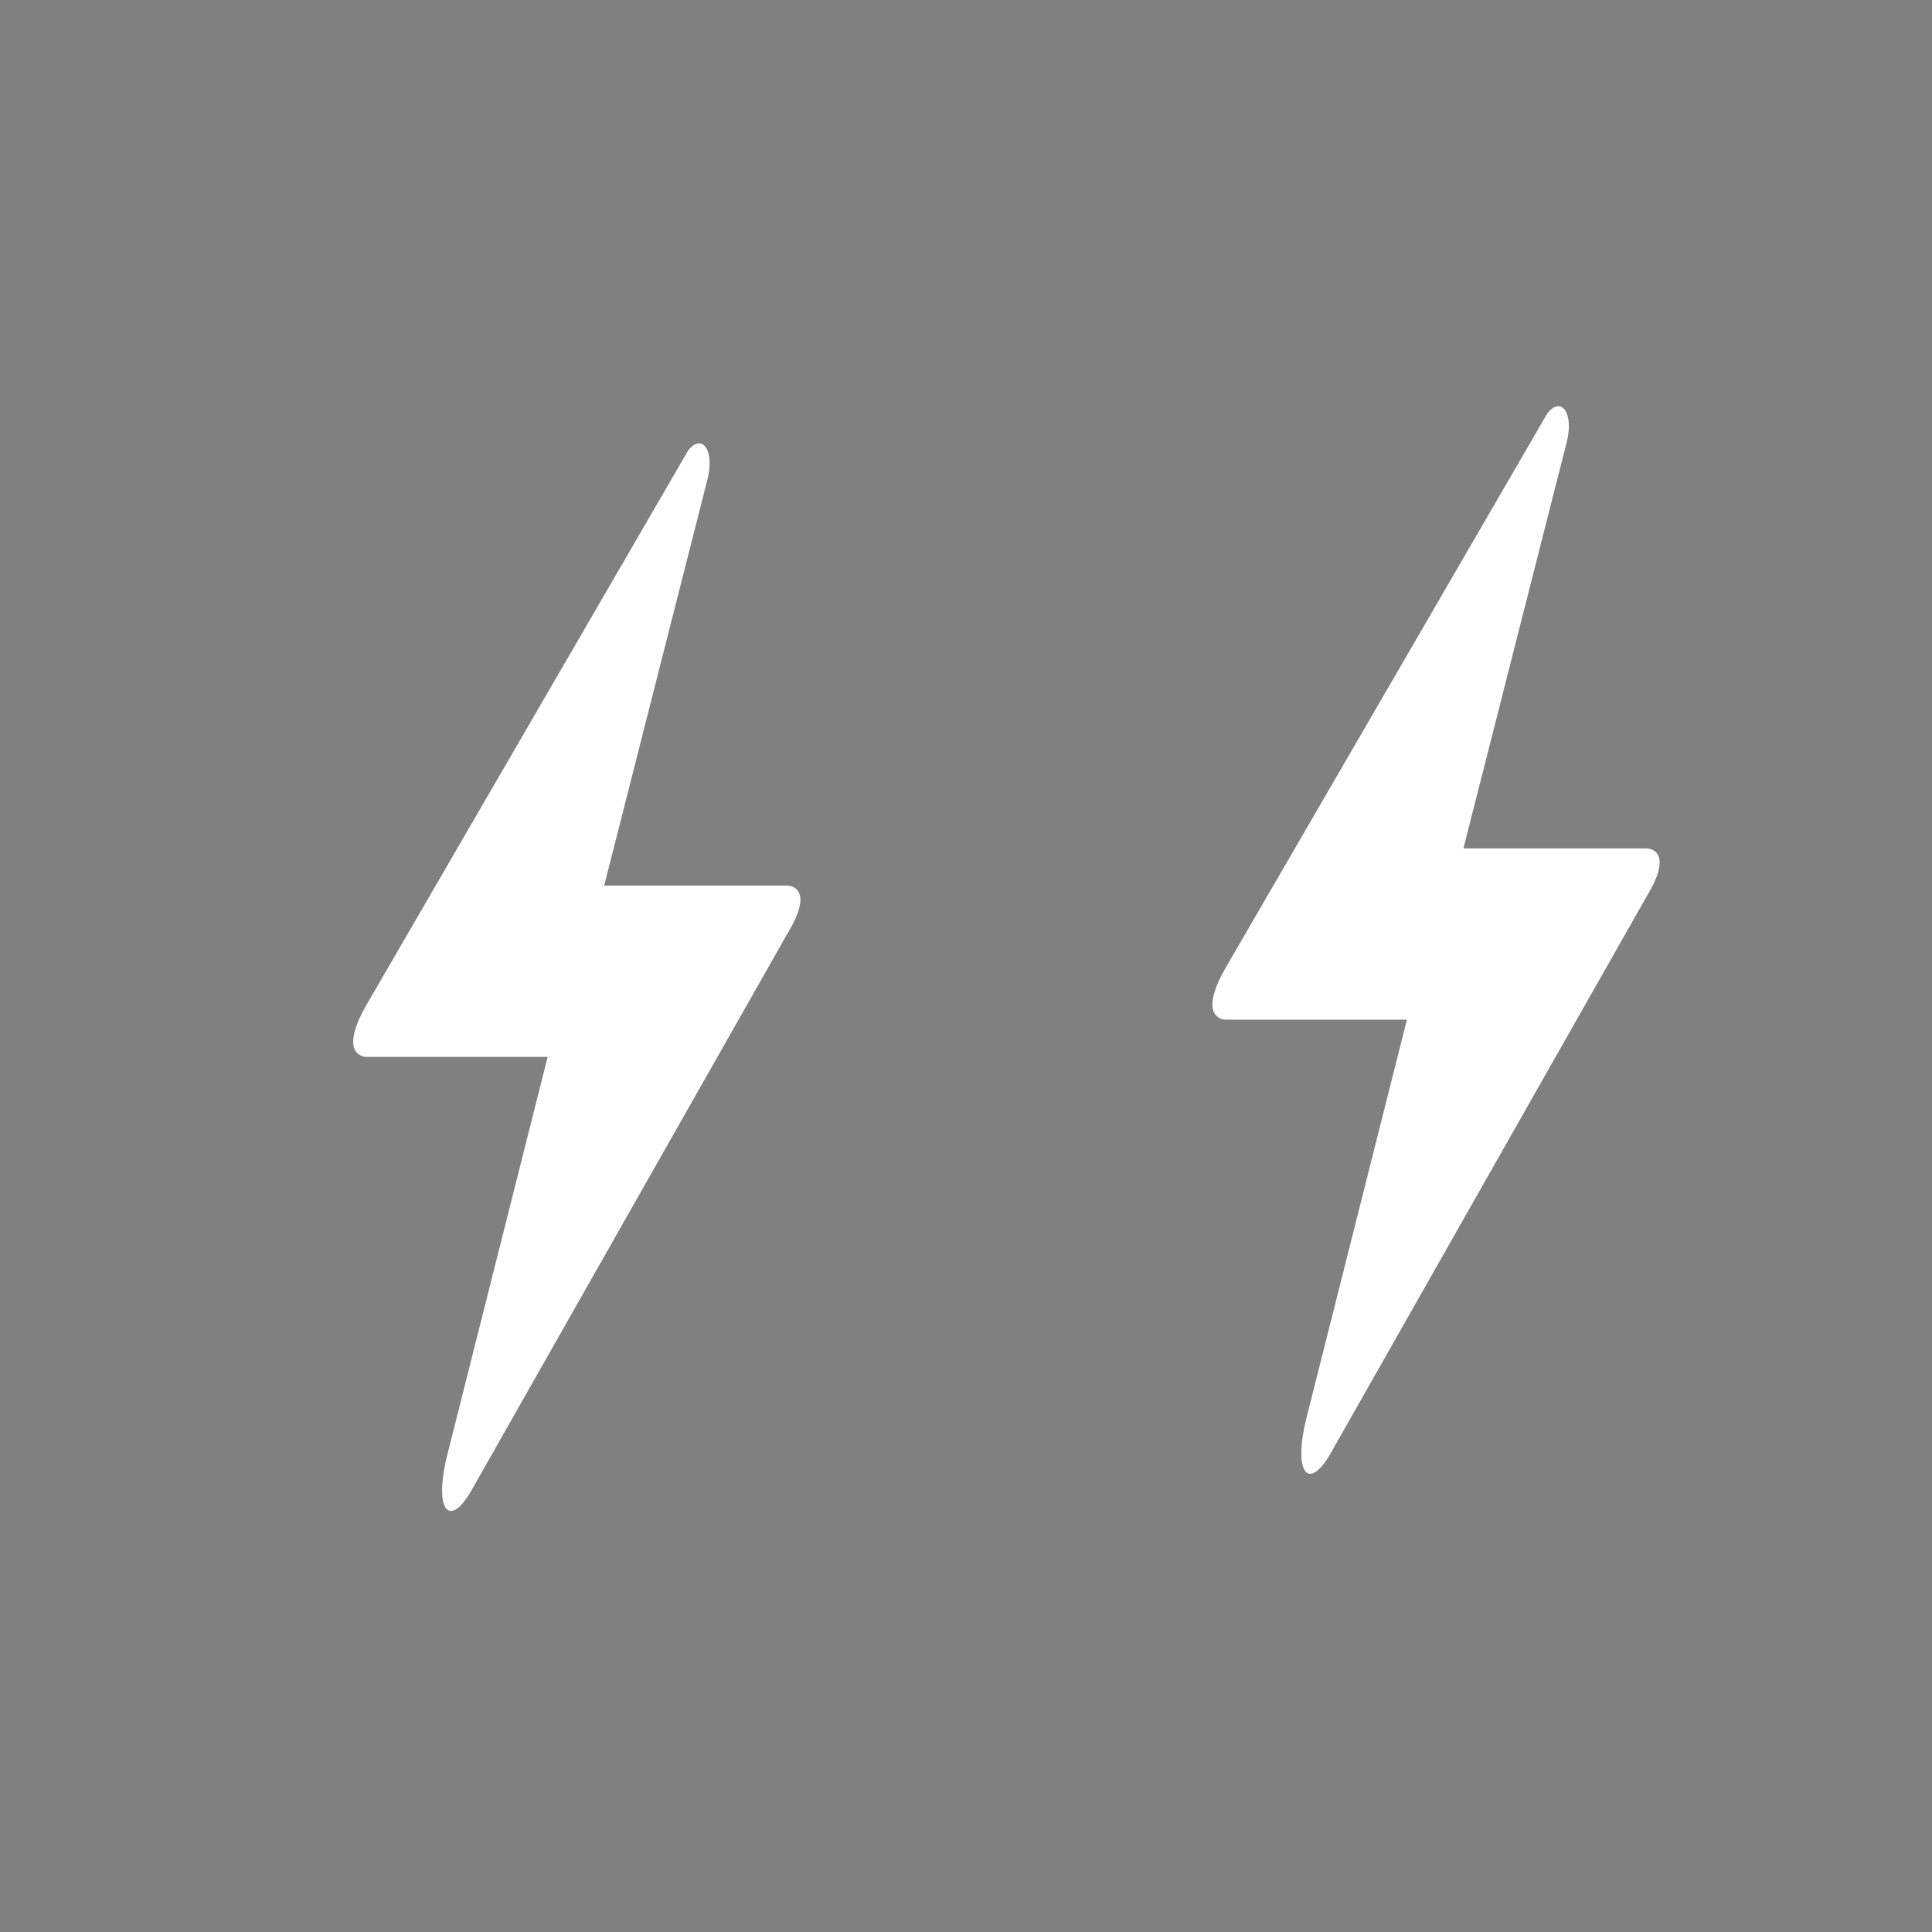 <?xml version="1.0" encoding="UTF-8" standalone="no"?>
<svg
   width="282"
   height="282"
   viewBox="0 0 282 282"
   fill="none"
   version="1.1"
   id="svg15"
   sodipodi:docname="Lightning_Network_sphere.svg"
   inkscape:version="1.1.2 (b8e25be833, 2022-02-05)"
   inkscape:export-filename="S:\LN-Visualizer\src\assets\circl4.png"
   inkscape:export-xdpi="96"
   inkscape:export-ydpi="96"
   xmlns:inkscape="http://www.inkscape.org/namespaces/inkscape"
   xmlns:sodipodi="http://sodipodi.sourceforge.net/DTD/sodipodi-0.dtd"
   xmlns="http://www.w3.org/2000/svg"
   xmlns:svg="http://www.w3.org/2000/svg">
  <rect x="0" y="0" width="282" height="282" fill="#333333" stroke="none"/>
  <sodipodi:namedview
     id="namedview17"
     pagecolor="#ffffff"
     bordercolor="#808080"
     borderopacity="1"
     inkscape:pageshadow="2"
     inkscape:pageopacity="0.0"
     inkscape:pagecheckerboard="0"
     showgrid="false"
     inkscape:zoom="1.4734043"
     inkscape:cx="64.137184"
     inkscape:cy="78.050541"
     inkscape:window-width="2560"
     inkscape:window-height="1017"
     inkscape:window-x="-8"
     inkscape:window-y="-8"
     inkscape:window-maximized="1"
     inkscape:current-layer="g8" />
  <g
     clip-path="url(#clip0)"
     id="g8">
    <circle
       cx="140.983"
       cy="141.003"
       r="141"
       fill="white"
       id="circle2" />
    <rect
       style="fill:#808080;fill-opacity:1;stroke-width:1"
       id="rect1600"
       width="285.051"
       height="285.054"
       x="-0.675"
       y="1.6696647e-07" />
    <path
       d="M 53.439,146.762 100.439,65.762 c 2.048,-2.623 4,0 2.75,4.5 L 88.189,129.262 H 114.939 c 0,0 4.25,0 0,7 l -46.25,81.5 c -3.25,5.5 -5.5,2.5 -3.25,-6 l 14.5,-57.5 H 53.439 c 0,0 -4.25,0 0,-7.5 z"
       fill="#ffffff"
       id="path6"
       style="stroke-width:0.707" />
    <path
       d="m 178.856,141.333 47,-81 c 2.048,-2.623 4,0 2.75,4.5 l -15,59 h 26.75 c 0,0 4.25,0 0,7 l -46.25,81.5 c -3.25,5.5 -5.5,2.5 -3.25,-6 l 14.5,-57.5 H 178.856 c 0,0 -4.25,0 0,-7.5 z"
       fill="#ffffff"
       id="path6-4"
       style="stroke-width:0.707" />
  </g>
  <defs
     id="defs13">
    <clipPath
       id="clip0">
      <rect
         width="282"
         height="282"
         fill="black"
         id="rect10" />
    </clipPath>
  </defs>
</svg>
